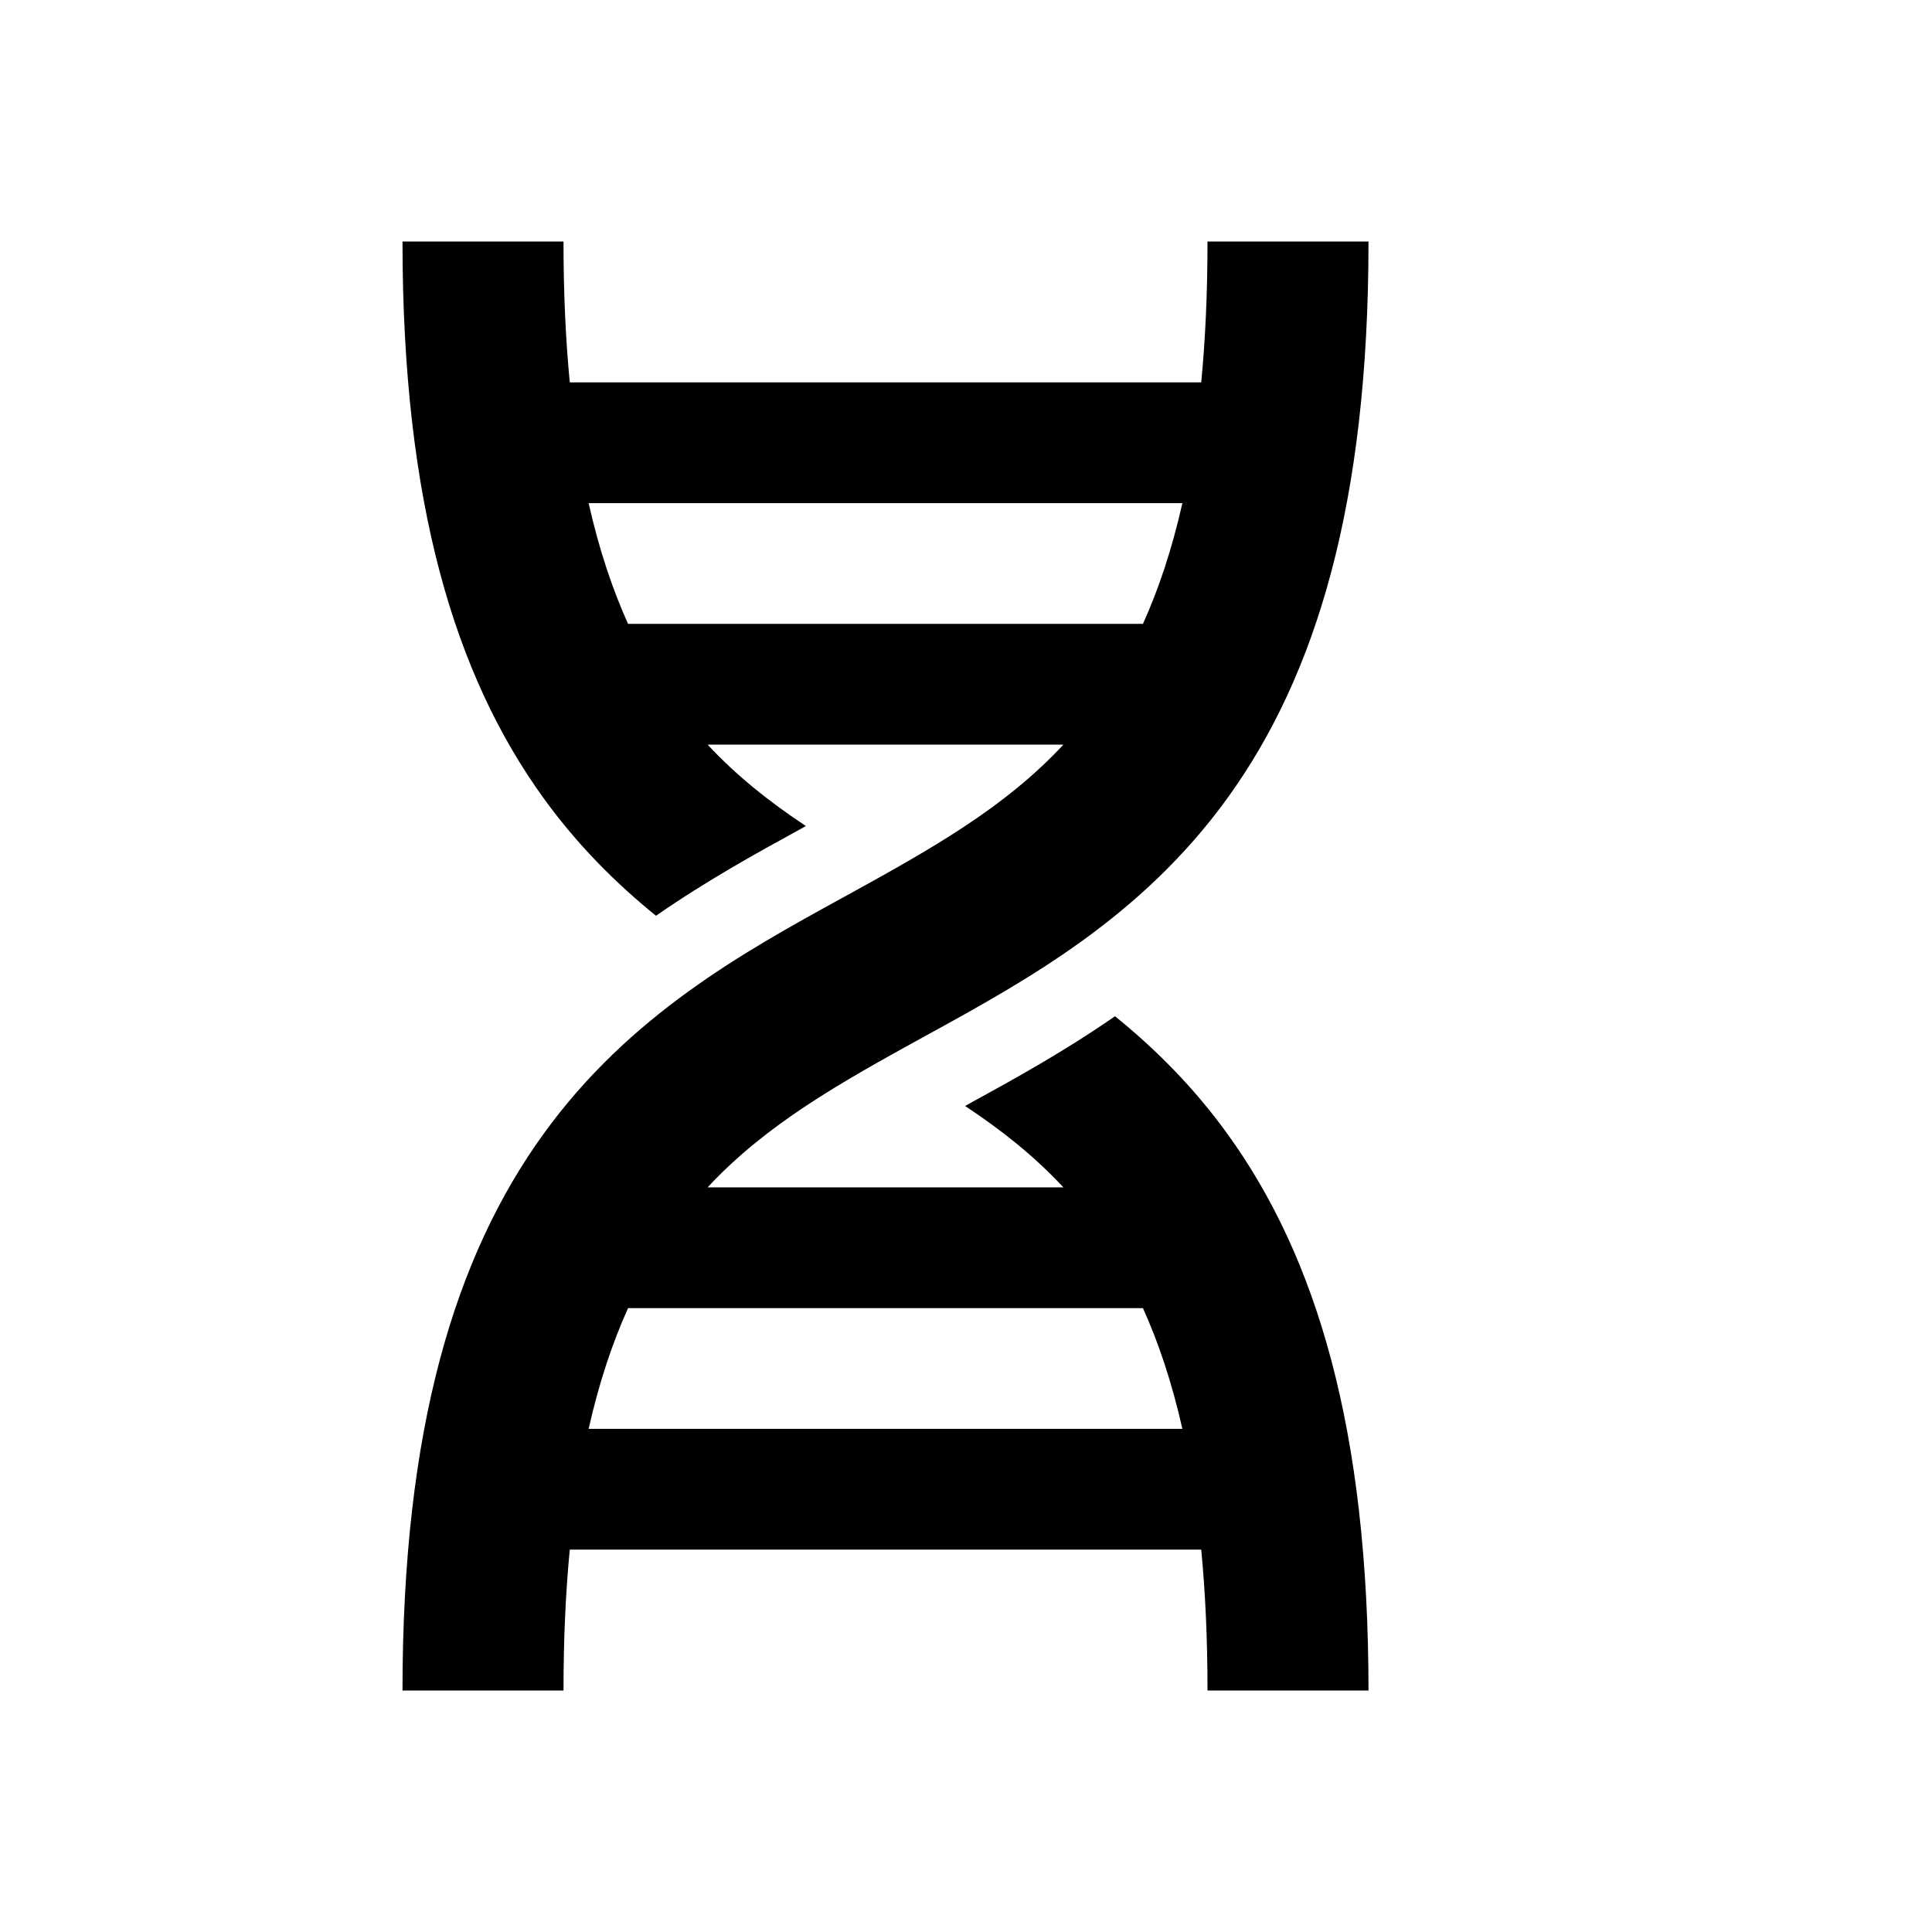 <svg width="24" height="24" viewBox="0 0 24 24" fill="none" xmlns="http://www.w3.org/2000/svg">
<path fill-rule="evenodd" clip-rule="evenodd" d="M13.21 14.75C12.846 14.359 12.438 14.036 11.989 13.739L12.064 13.697C12.604 13.401 13.223 13.06 13.851 12.624C14.349 13.027 14.826 13.502 15.248 14.086C16.349 15.609 17 17.745 17 21H15C15 20.358 14.973 19.777 14.922 19.25H7.078C7.027 19.777 7 20.358 7 21H5C5 17.745 5.651 15.609 6.752 14.086C7.822 12.606 9.242 11.825 10.459 11.156L10.518 11.124C11.576 10.542 12.482 10.033 13.21 9.25H8.79C9.154 9.641 9.562 9.964 10.011 10.261L9.936 10.303C9.396 10.599 8.777 10.94 8.149 11.376C7.651 10.973 7.174 10.498 6.752 9.914C5.651 8.391 5 6.255 5 3H7C7 3.642 7.027 4.223 7.078 4.75H14.922C14.973 4.223 15 3.642 15 3H17C17 6.255 16.349 8.391 15.248 9.914C14.178 11.394 12.758 12.175 11.541 12.844L11.482 12.876C10.424 13.458 9.518 13.967 8.79 14.75L13.21 14.75ZM14.198 16.25L7.802 16.25C7.61 16.675 7.443 17.169 7.312 17.75L14.688 17.75C14.557 17.169 14.39 16.675 14.198 16.25ZM7.802 7.75C7.61 7.325 7.443 6.831 7.312 6.25H14.688C14.557 6.831 14.39 7.325 14.198 7.75H7.802Z" fill="black"/>
</svg>
